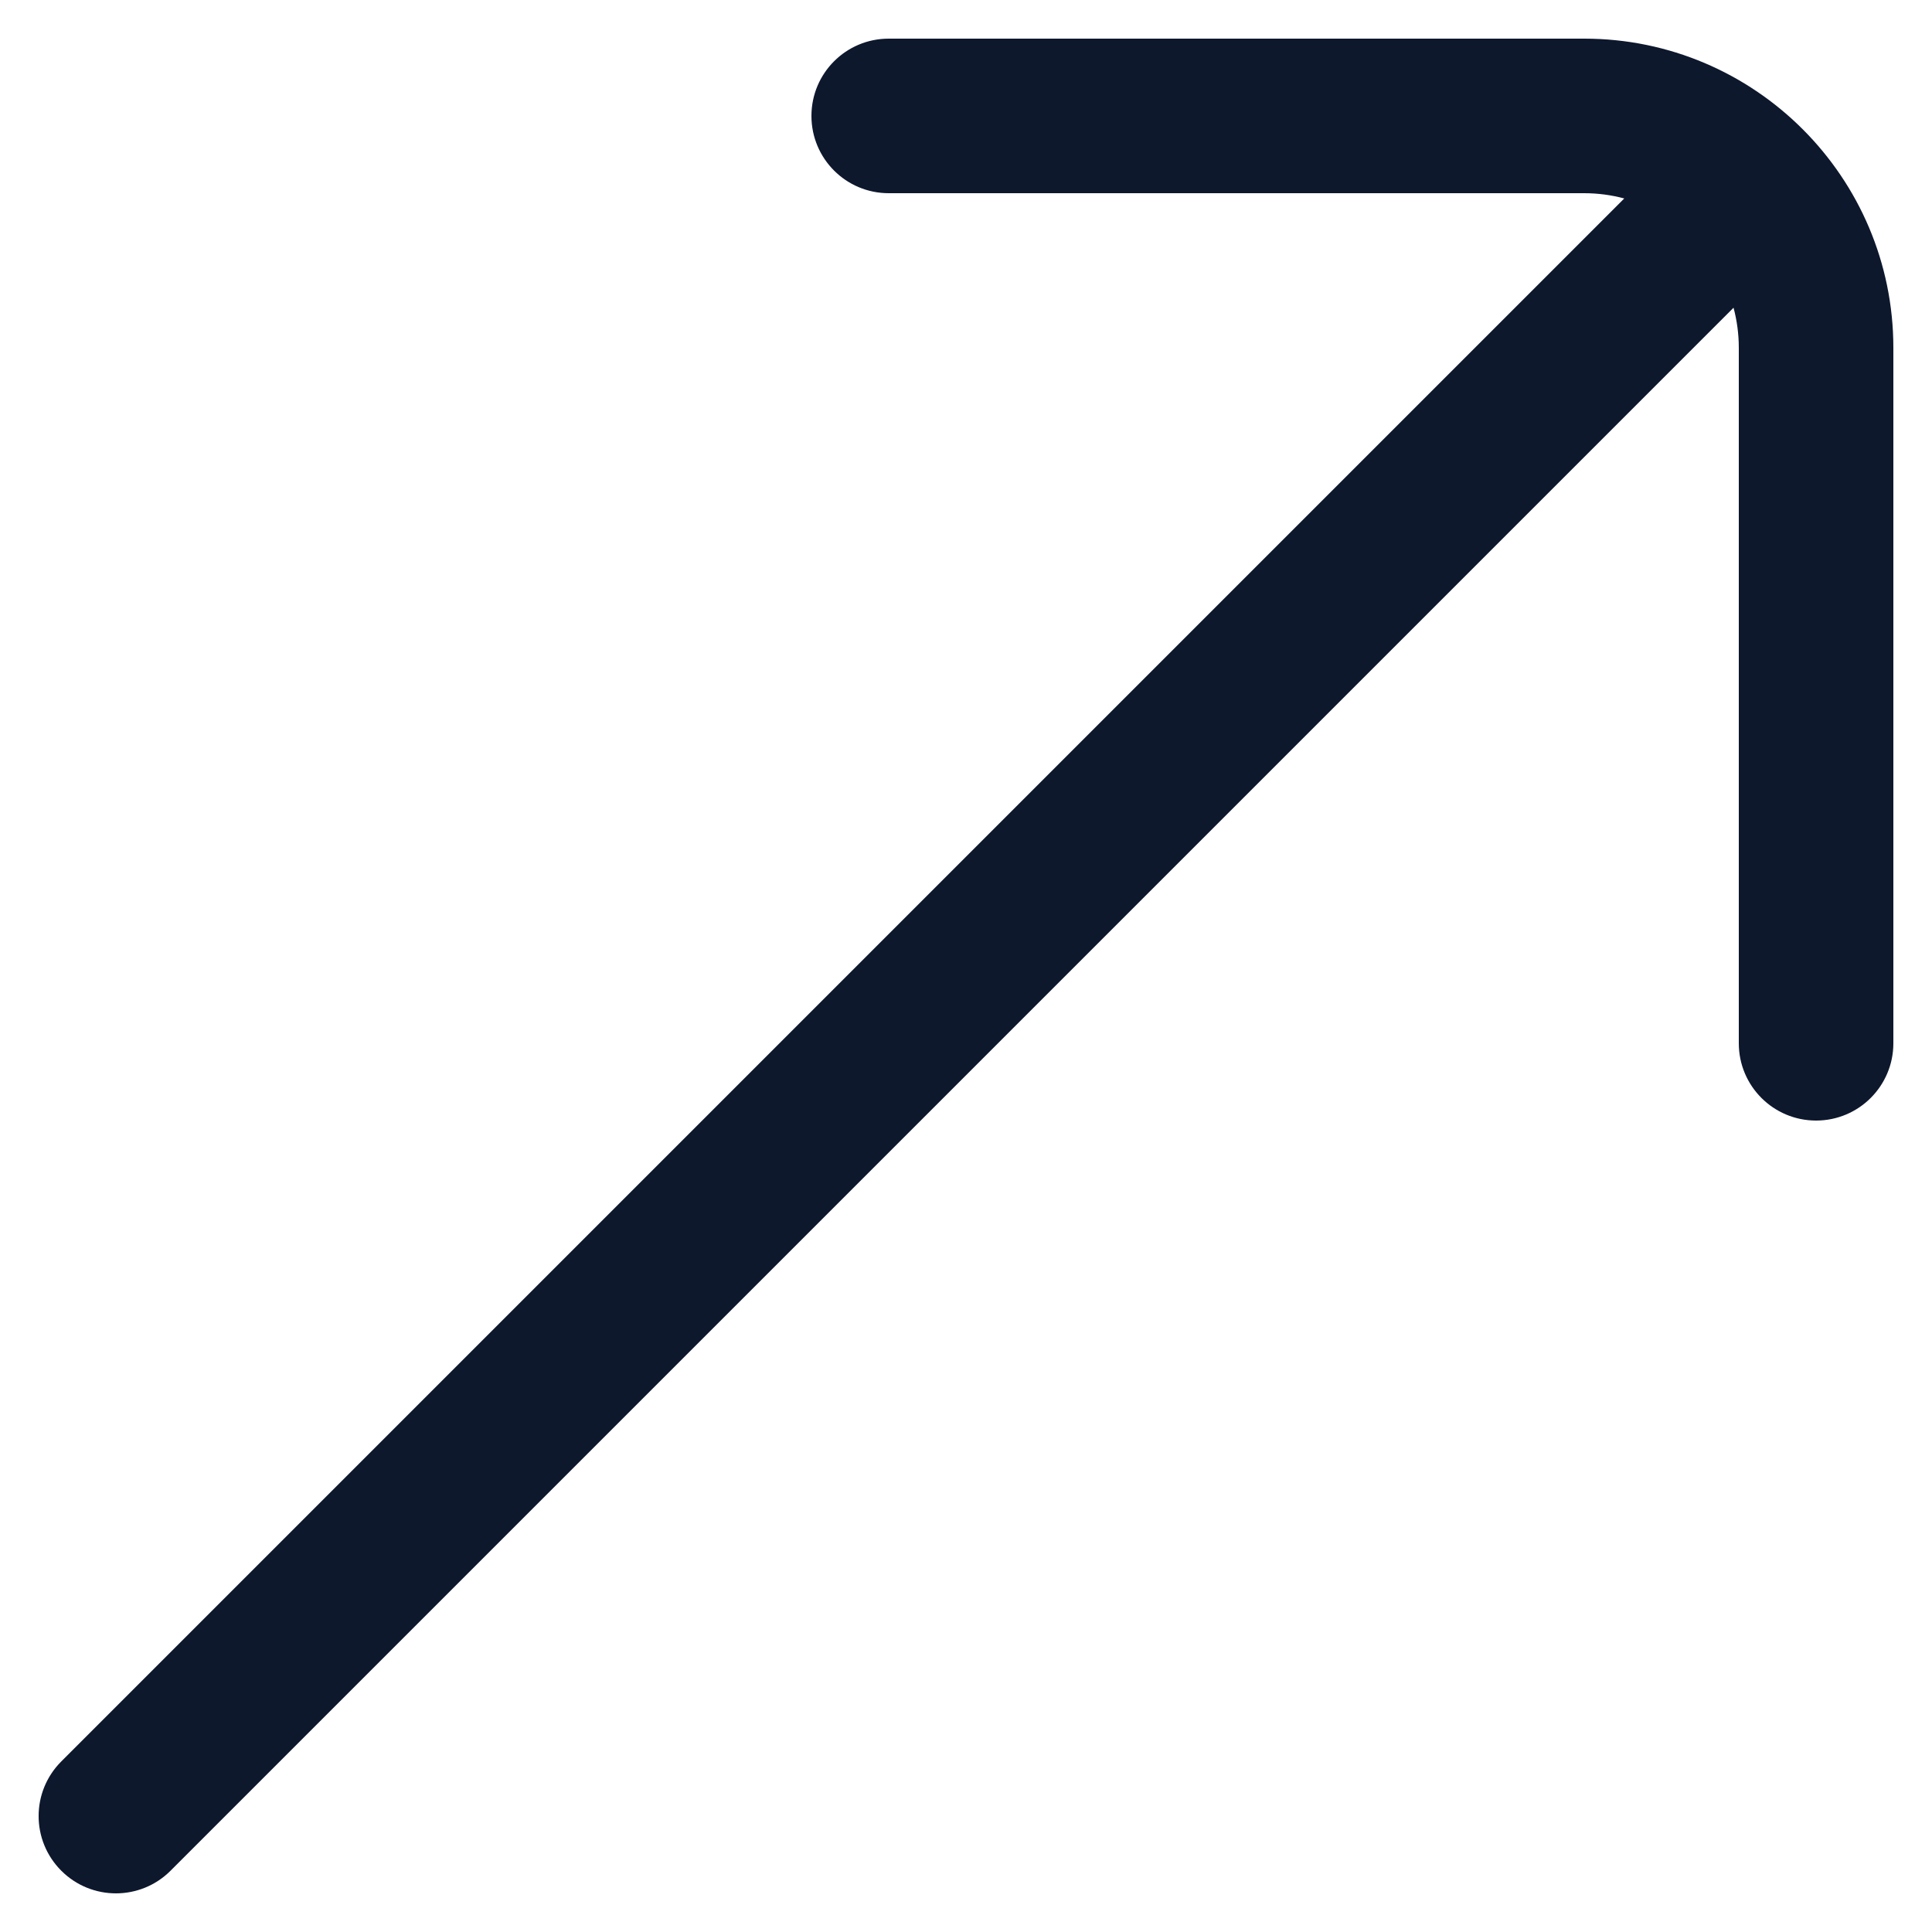 <svg width="25" height="25" viewBox="0 0 25 25" fill="none" xmlns="http://www.w3.org/2000/svg">
<g clip-path="url(#clip0_409_1034)">
<path d="M20.5 0.5H11.5C10.947 0.5 10.5 0.948 10.5 1.5C10.5 2.052 10.947 2.5 11.5 2.5H20.5C20.679 2.5 20.852 2.524 21.018 2.568L0.793 22.793C0.402 23.184 0.402 23.816 0.793 24.207C0.988 24.402 1.244 24.5 1.5 24.5C1.756 24.5 2.012 24.402 2.207 24.207L22.432 3.982C22.476 4.147 22.5 4.321 22.5 4.5V13.5C22.5 14.052 22.947 14.5 23.5 14.5C24.053 14.5 24.5 14.052 24.5 13.5V4.5C24.5 2.294 22.706 0.5 20.5 0.5Z" fill="#0D182D"/>
</g>
<defs>
<clipPath id="clip0_409_1034">
<rect width="24" height="24" fill="white" transform="translate(0.5 0.5)"/>
</clipPath>
</defs>
</svg>
